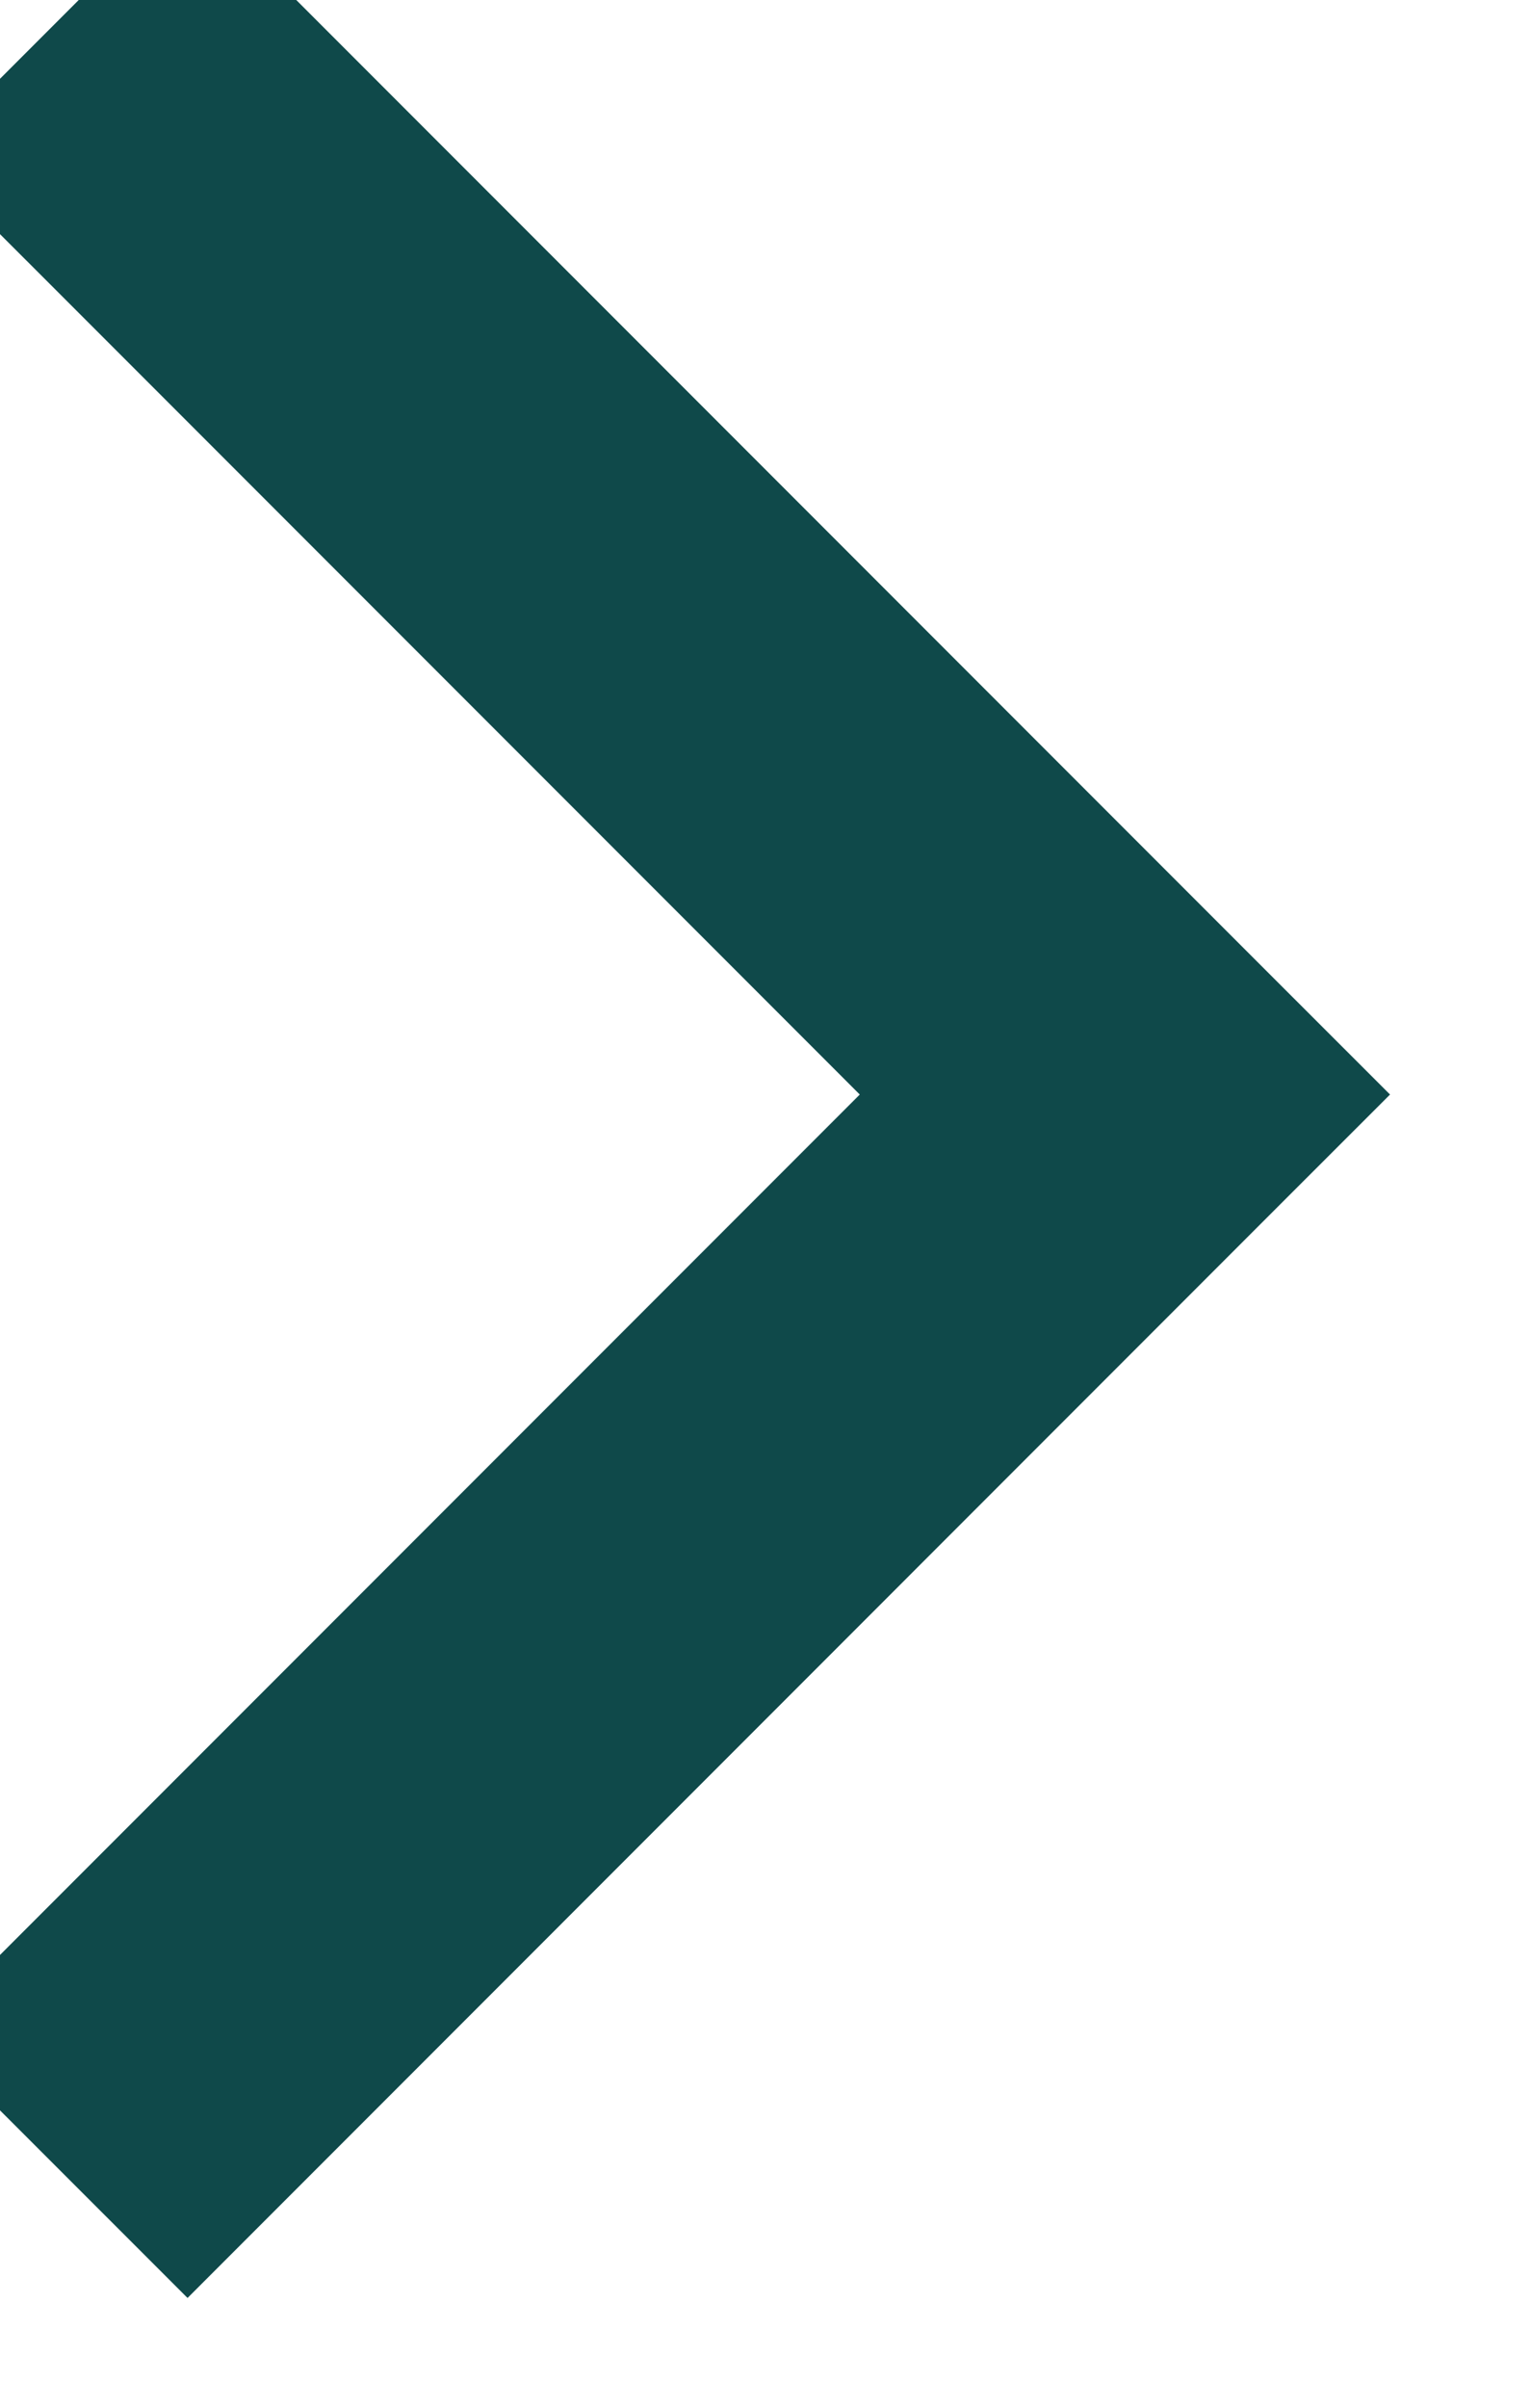 <svg width="14" height="22" viewBox="0 0 14 22" fill="none" xmlns="http://www.w3.org/2000/svg" xmlns:xlink="http://www.w3.org/1999/xlink">
<path d="M2.927,0.218L1.715,-0.995L-0.71,1.43L0.503,2.642L2.927,0.218ZM10.286,10.001L11.498,11.213L12.711,10.001L11.498,8.789L10.286,10.001ZM0.503,17.36L-0.71,18.573L1.715,20.997L2.927,19.785L0.503,17.36ZM0.503,2.642L9.074,11.213L11.498,8.789L2.927,0.218L0.503,2.642ZM9.074,8.789L0.503,17.36L2.927,19.785L11.498,11.213L9.074,8.789Z" transform="rotate(0 6.001 10.001)" fill="#0F494A"/>
</svg>
